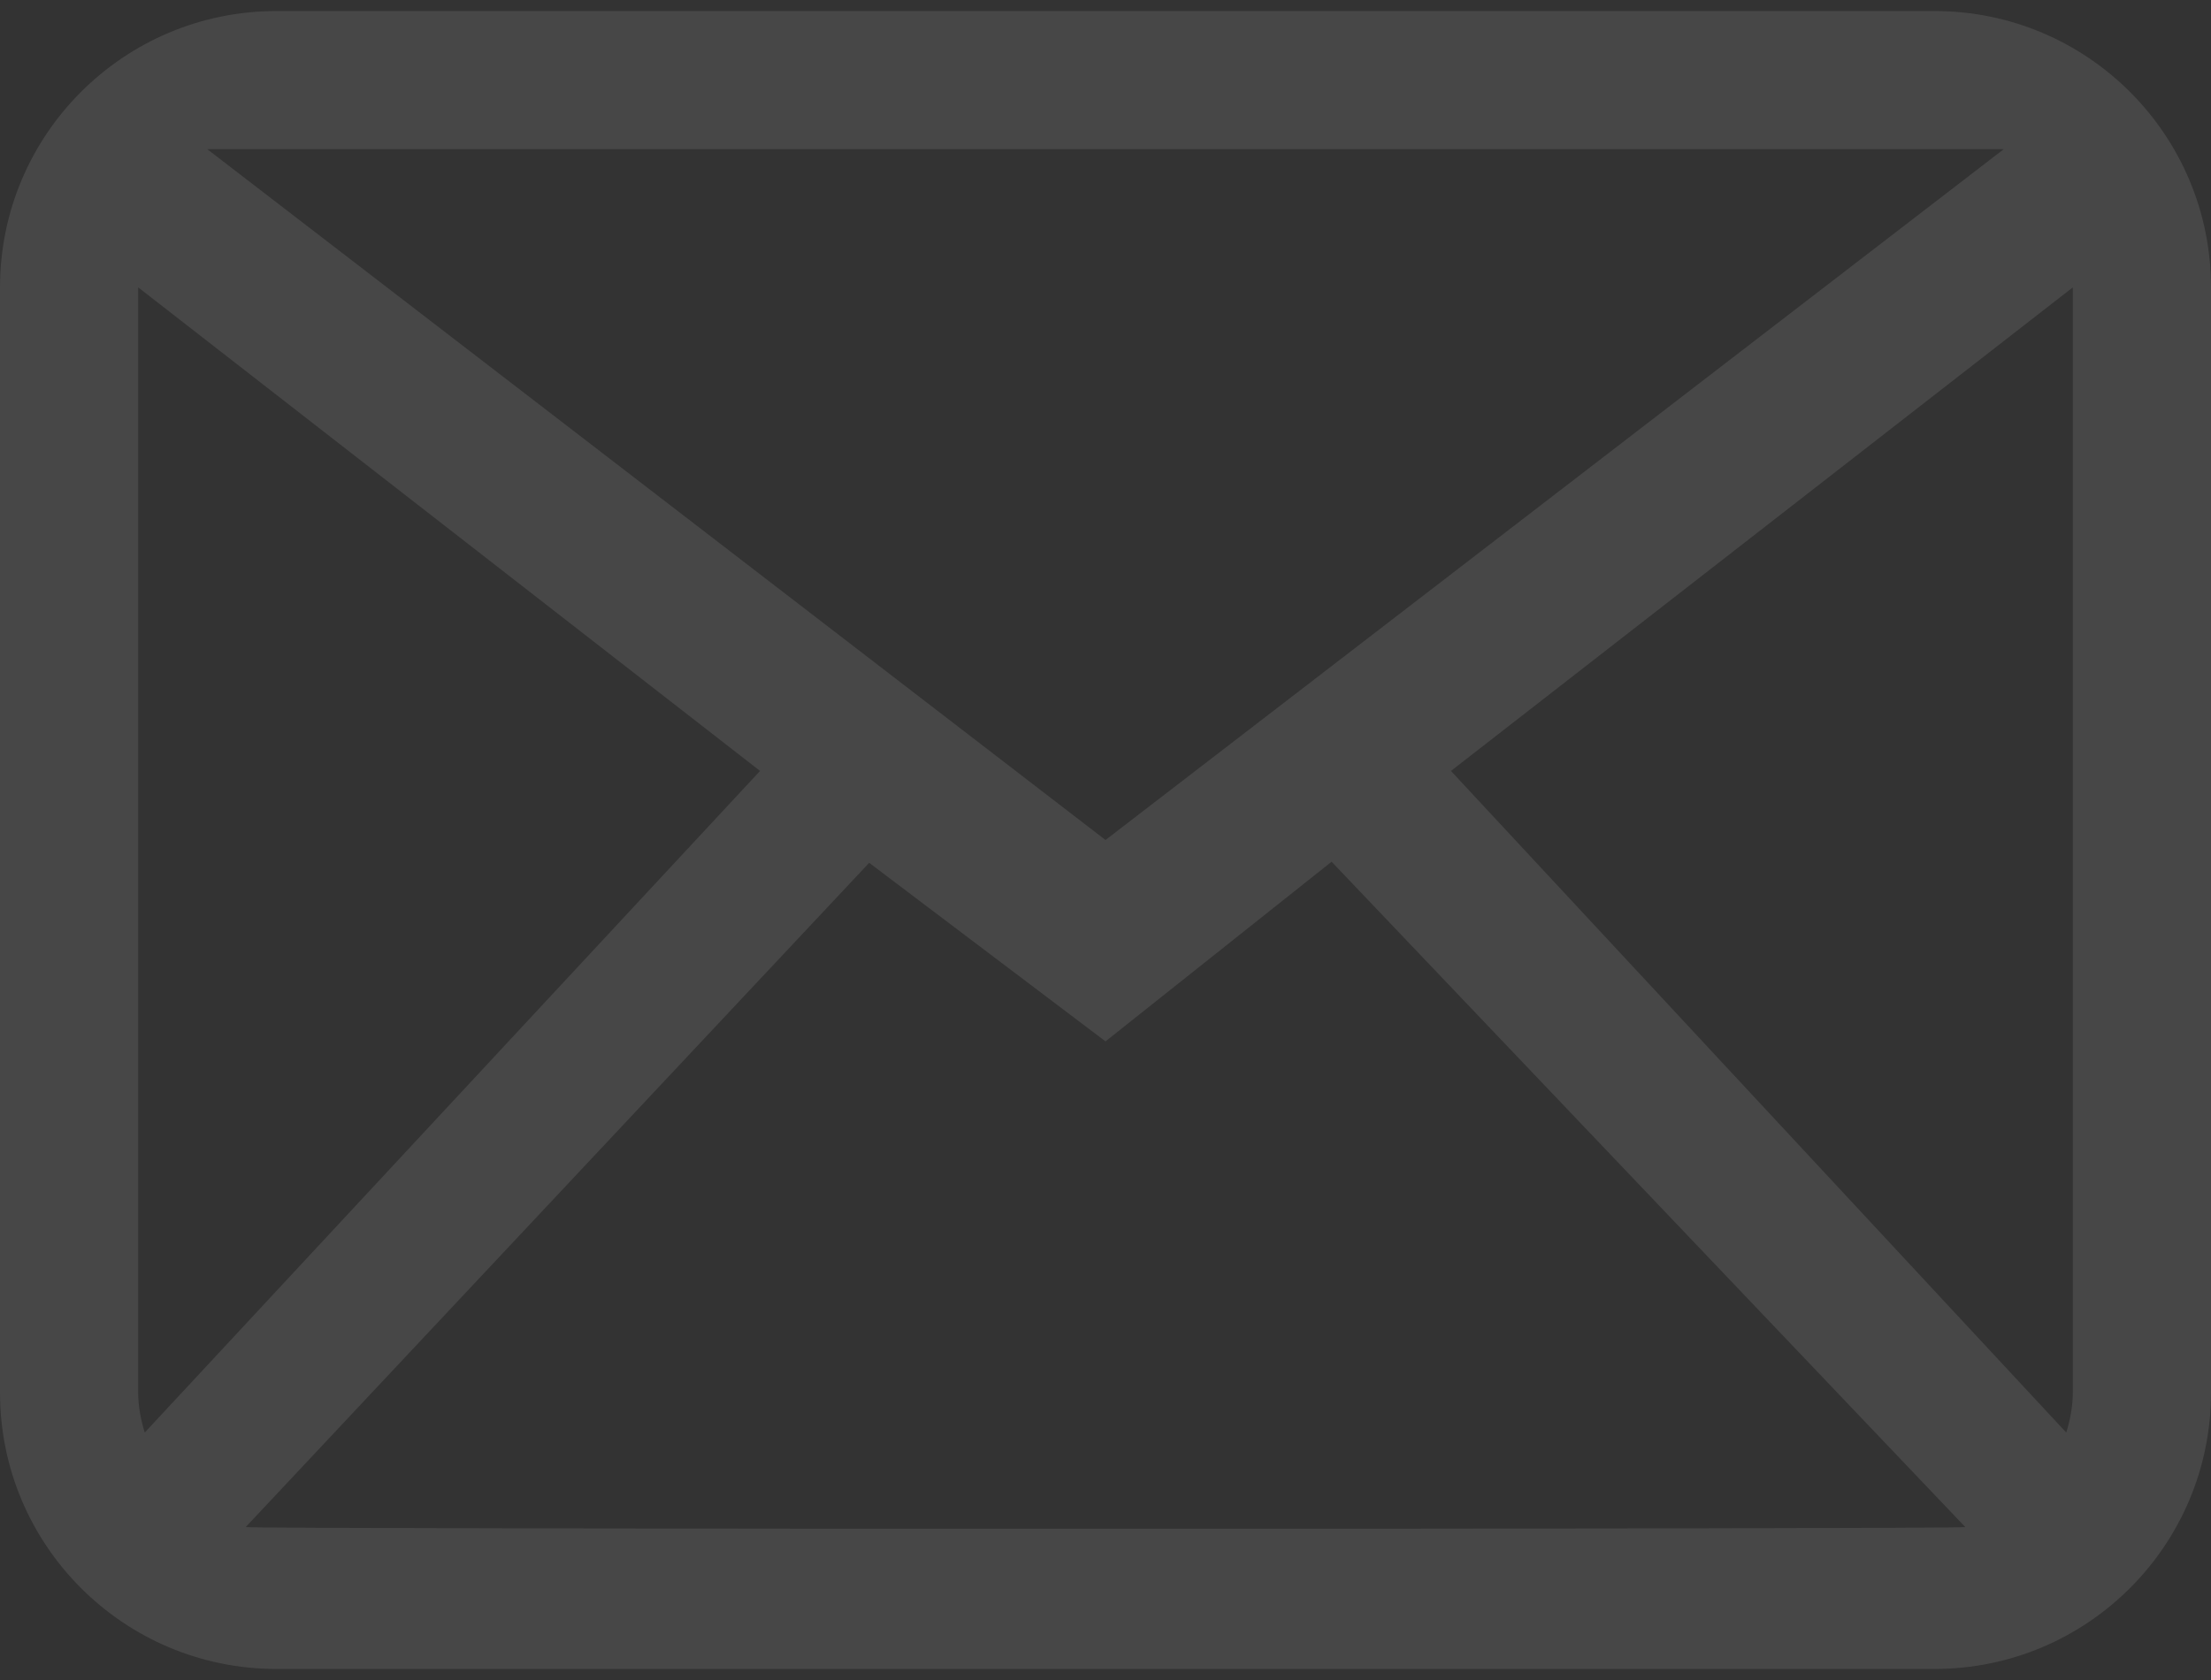 <svg width="50" height="38" viewBox="0 0 50 38" fill="none" xmlns="http://www.w3.org/2000/svg">
<rect x="0" y="0" width="50" height="38" fill="#333333" stroke="none"/>
<path fill-rule="evenodd" clip-rule="evenodd" d="M46.875 31.5C46.875 31.817 46.814 32.117 46.727 32.403L32.812 17.438L46.875 6.5V31.5ZM5.556 34.541L19.656 19.516L25 23.555L30.113 19.491L44.444 34.541C44.22 34.592 5.78 34.592 5.556 34.541ZM3.125 31.5V6.5L17.188 17.438L3.273 32.403C3.186 32.117 3.125 31.817 3.125 31.5ZM45.312 3.375L25 19L4.688 3.375H45.312ZM43.75 0.25H6.25C2.798 0.25 0 3.048 0 6.5V31.5C0 34.952 2.798 37.75 6.25 37.75H43.75C47.202 37.75 50 34.952 50 31.5V6.5C50 3.048 47.202 0.25 43.75 0.25Z" fill="white" fill-opacity="0.1"/>
</svg>
